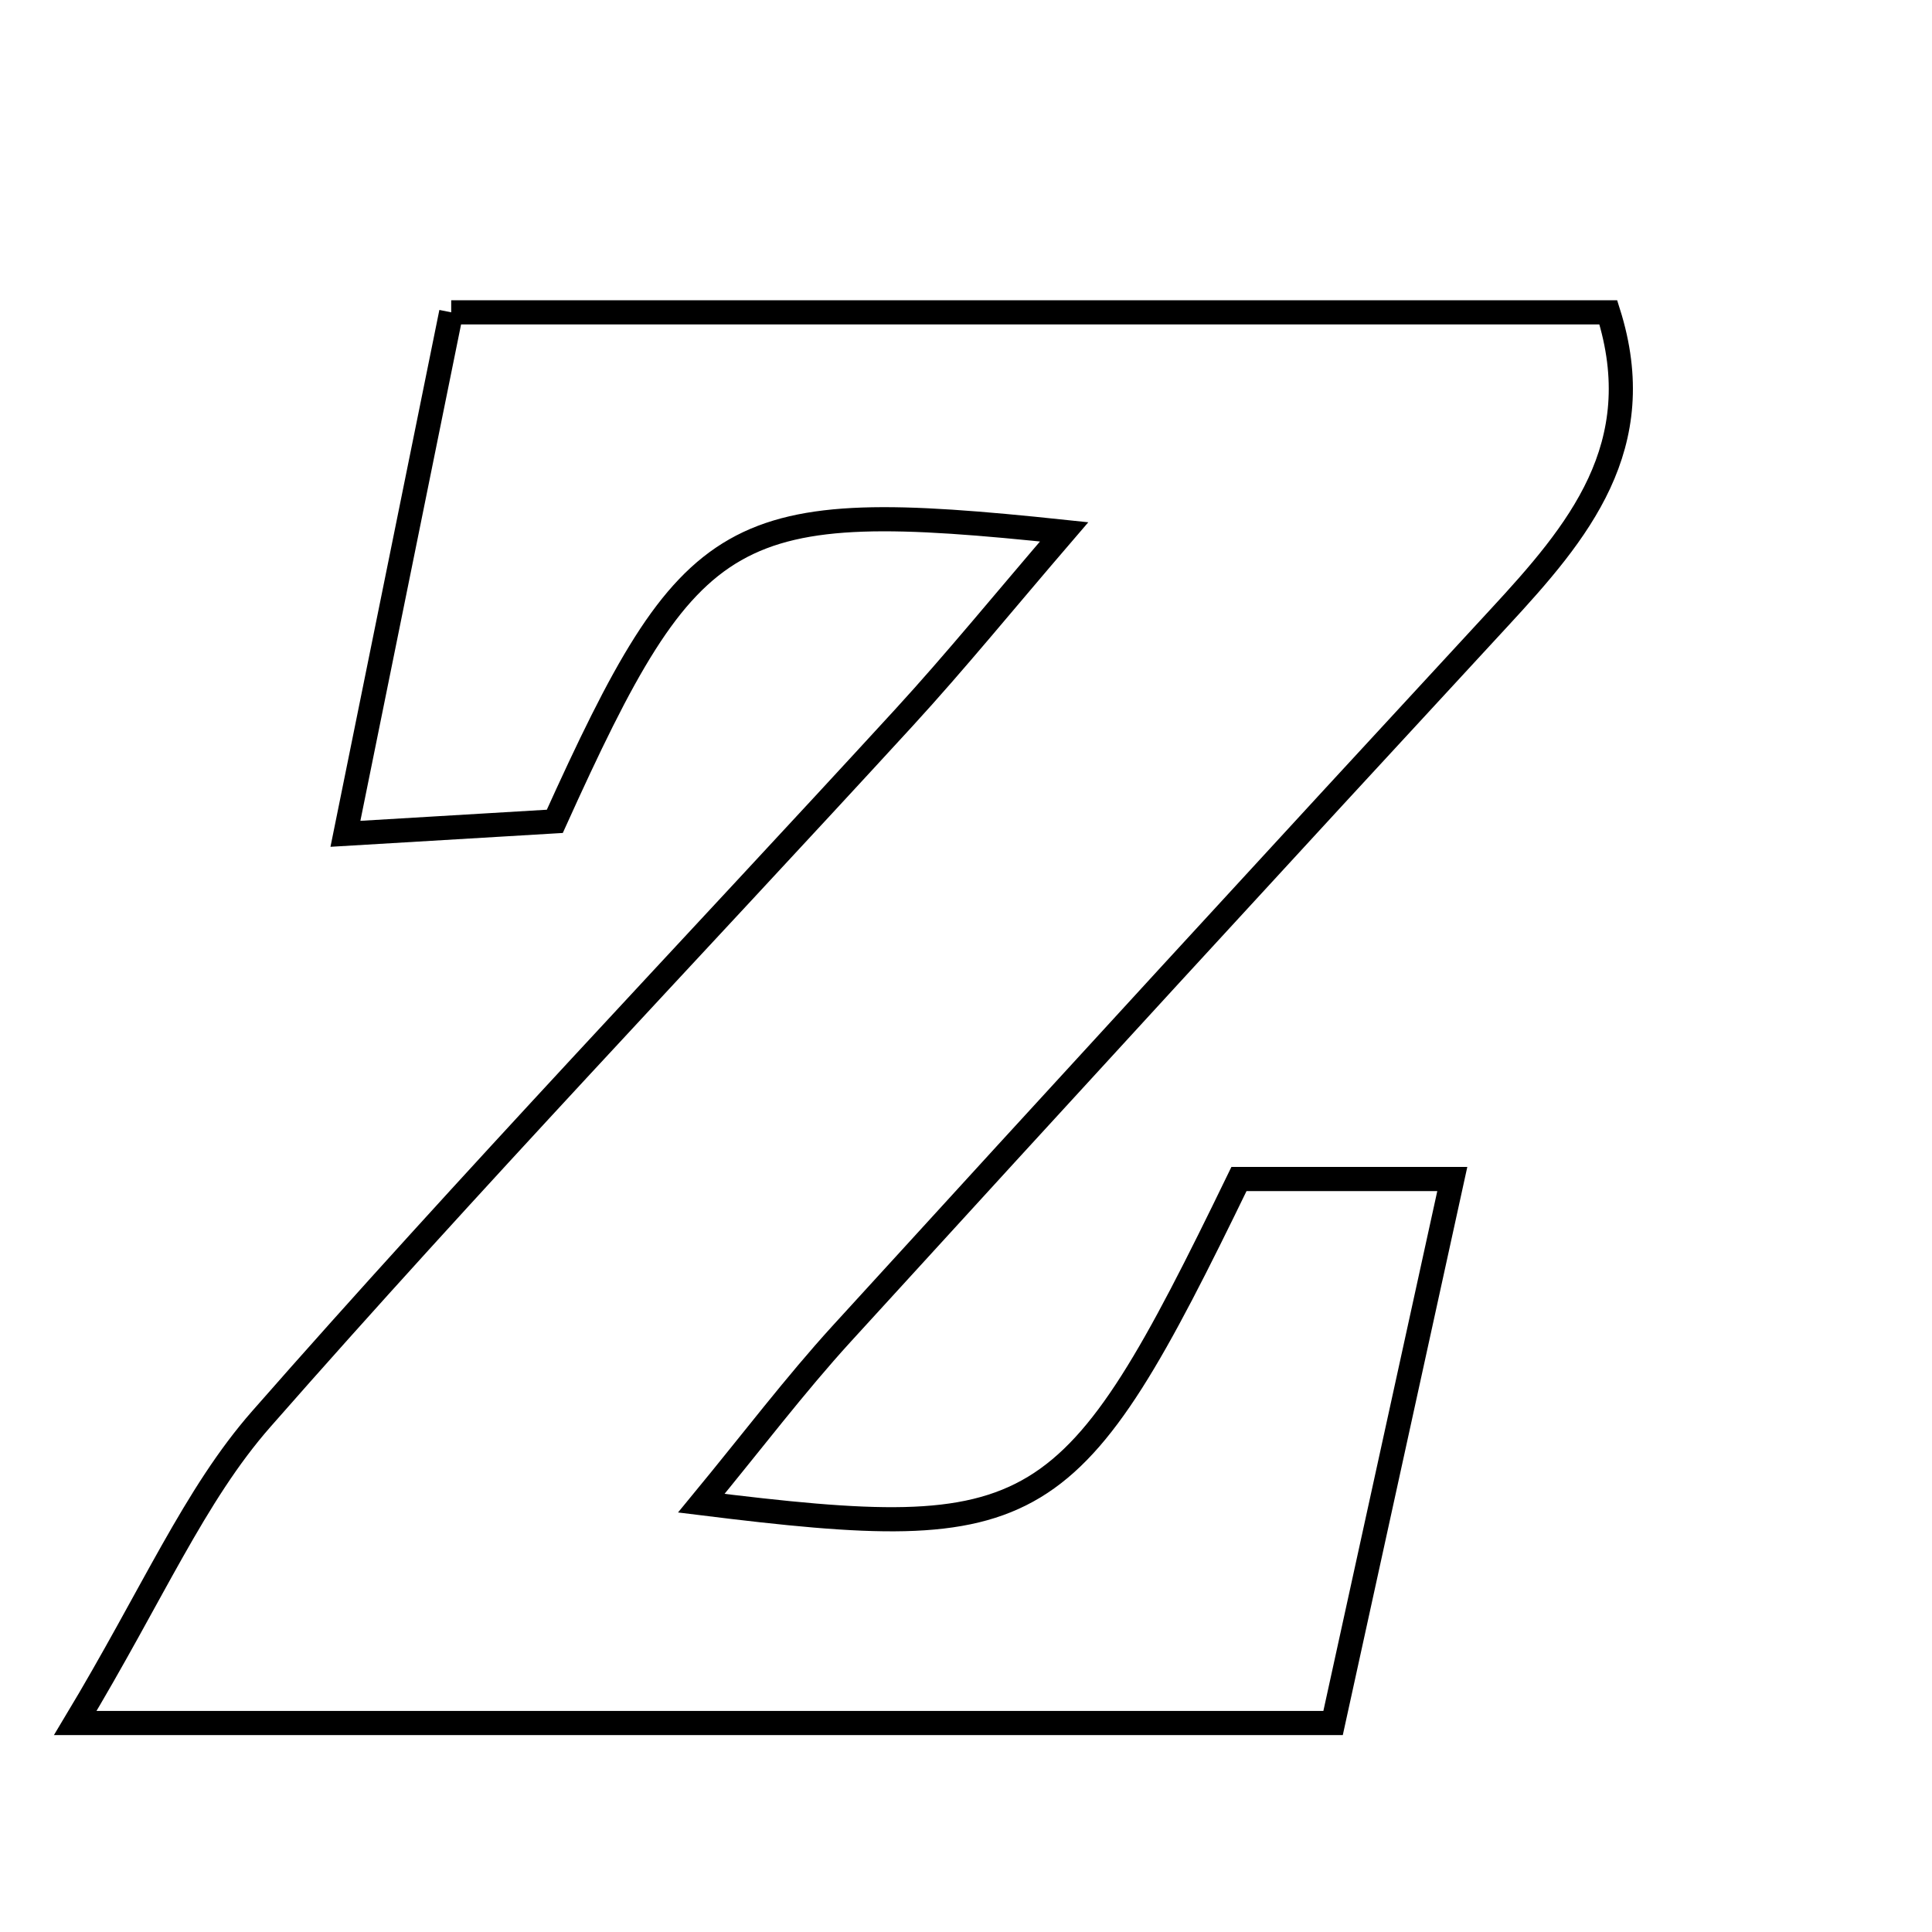 <svg xmlns="http://www.w3.org/2000/svg" viewBox="0.0 0.0 24.0 24.0" height="200px" width="200px"><path fill="none" stroke="black" stroke-width=".3" stroke-opacity="1.0"  filling="0" d="M5.605 3.88 C10.489 3.88 15.213 3.88 19.979 3.88 C20.506 5.545 19.604 6.613 18.623 7.674 C15.89 10.631 13.167 13.597 10.452 16.572 C9.877 17.203 9.36 17.886 8.712 18.673 C12.926 19.195 13.298 18.961 15.391 14.646 C16.197 14.646 17.038 14.646 18.041 14.646 C17.524 17.003 17.052 19.159 16.56 21.404 C11.498 21.404 6.607 21.404 0.935 21.404 C1.9 19.799 2.415 18.573 3.247 17.626 C5.844 14.667 8.566 11.818 11.228 8.916 C11.871 8.215 12.472 7.476 13.219 6.607 C9.059 6.168 8.594 6.441 6.892 10.203 C6.239 10.242 5.482 10.287 4.291 10.358 C4.761 8.04 5.176 5.995 5.605 3.88"></path></svg>